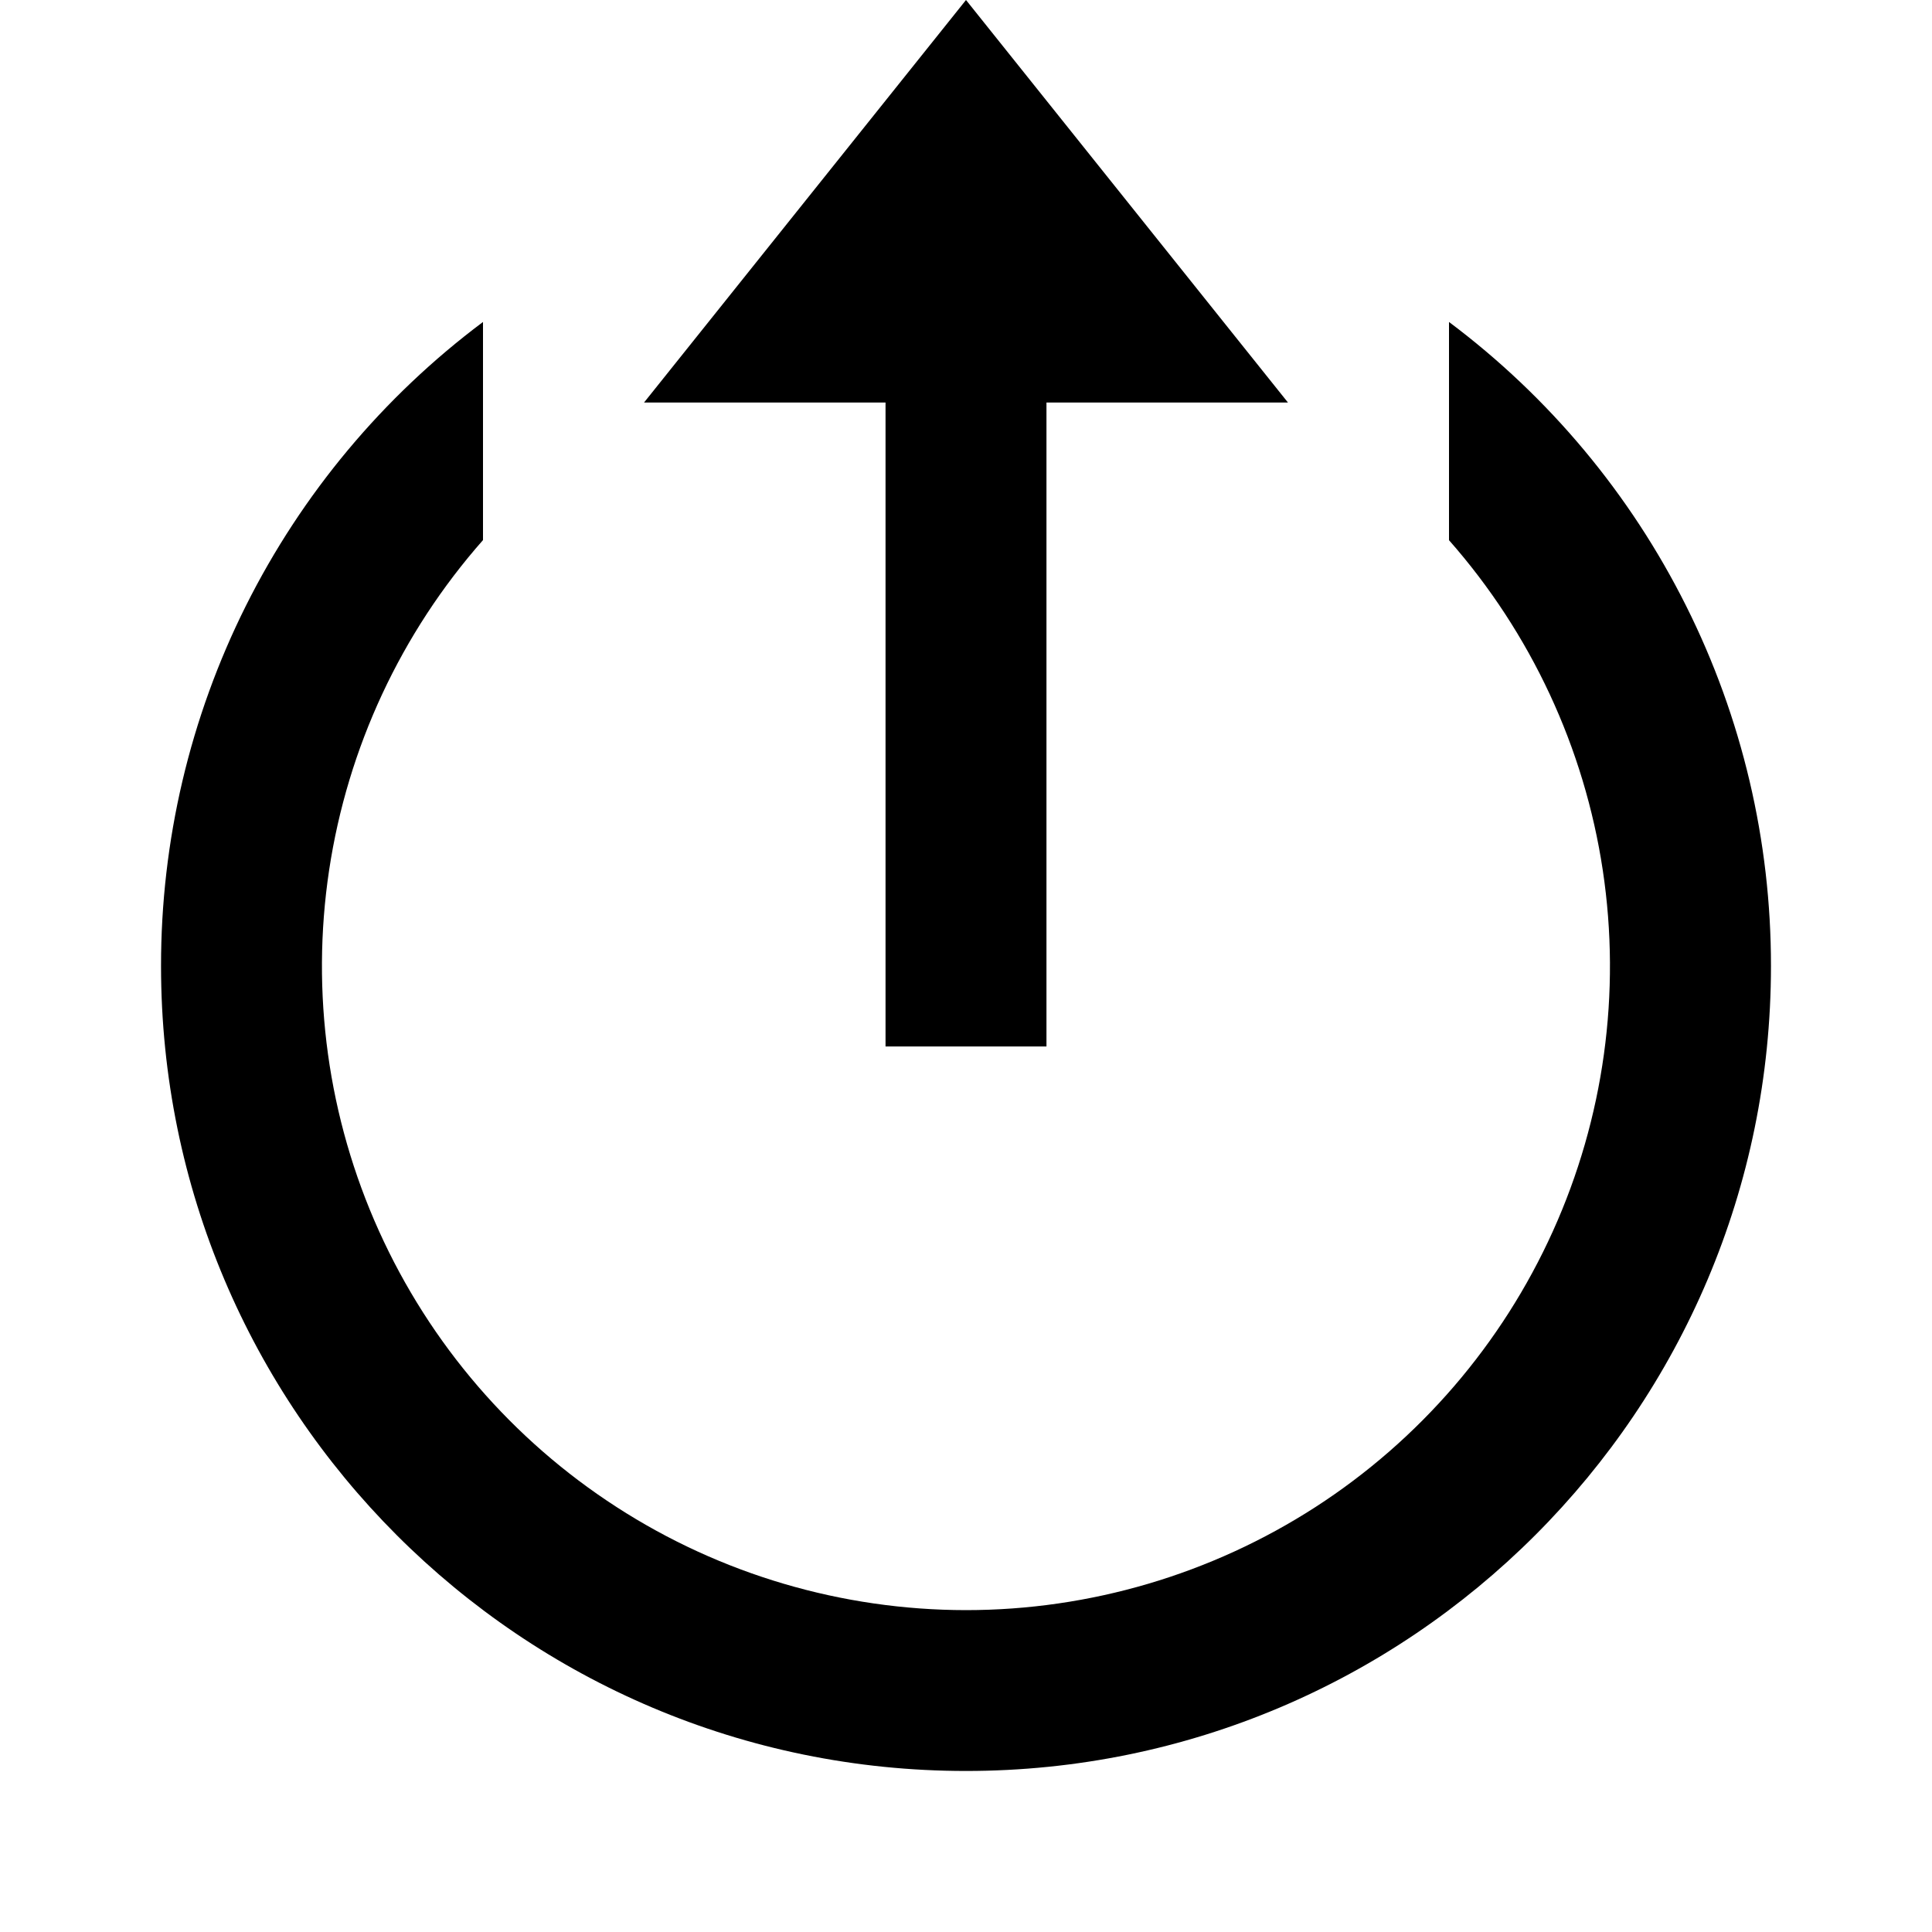 <svg width="20" height="20" viewBox="0 0 20 20" fill="none" xmlns="http://www.w3.org/2000/svg">
<path d="M1.667 10C1.667 14.602 5.397 18.333 10 18.333C14.602 18.333 18.333 14.602 18.333 10C18.334 8.706 18.034 7.43 17.455 6.273C16.876 5.115 16.036 4.109 15 3.333L15 5.592C15.848 6.554 16.401 7.741 16.592 9.009C16.783 10.278 16.604 11.575 16.076 12.744C15.548 13.914 14.694 14.906 13.616 15.602C12.538 16.297 11.282 16.668 9.999 16.668C8.716 16.667 7.46 16.297 6.383 15.601C5.305 14.905 4.451 13.913 3.923 12.743C3.395 11.574 3.216 10.277 3.407 9.008C3.598 7.74 4.151 6.553 5 5.591L5 3.333C3.964 4.108 3.124 5.115 2.545 6.272C1.966 7.43 1.666 8.706 1.667 10ZM6.667 4.167H9.167V10.833H10.833L10.833 4.167H13.333L10 1.14441e-05L6.667 4.167Z" fill="black"/>
</svg>
